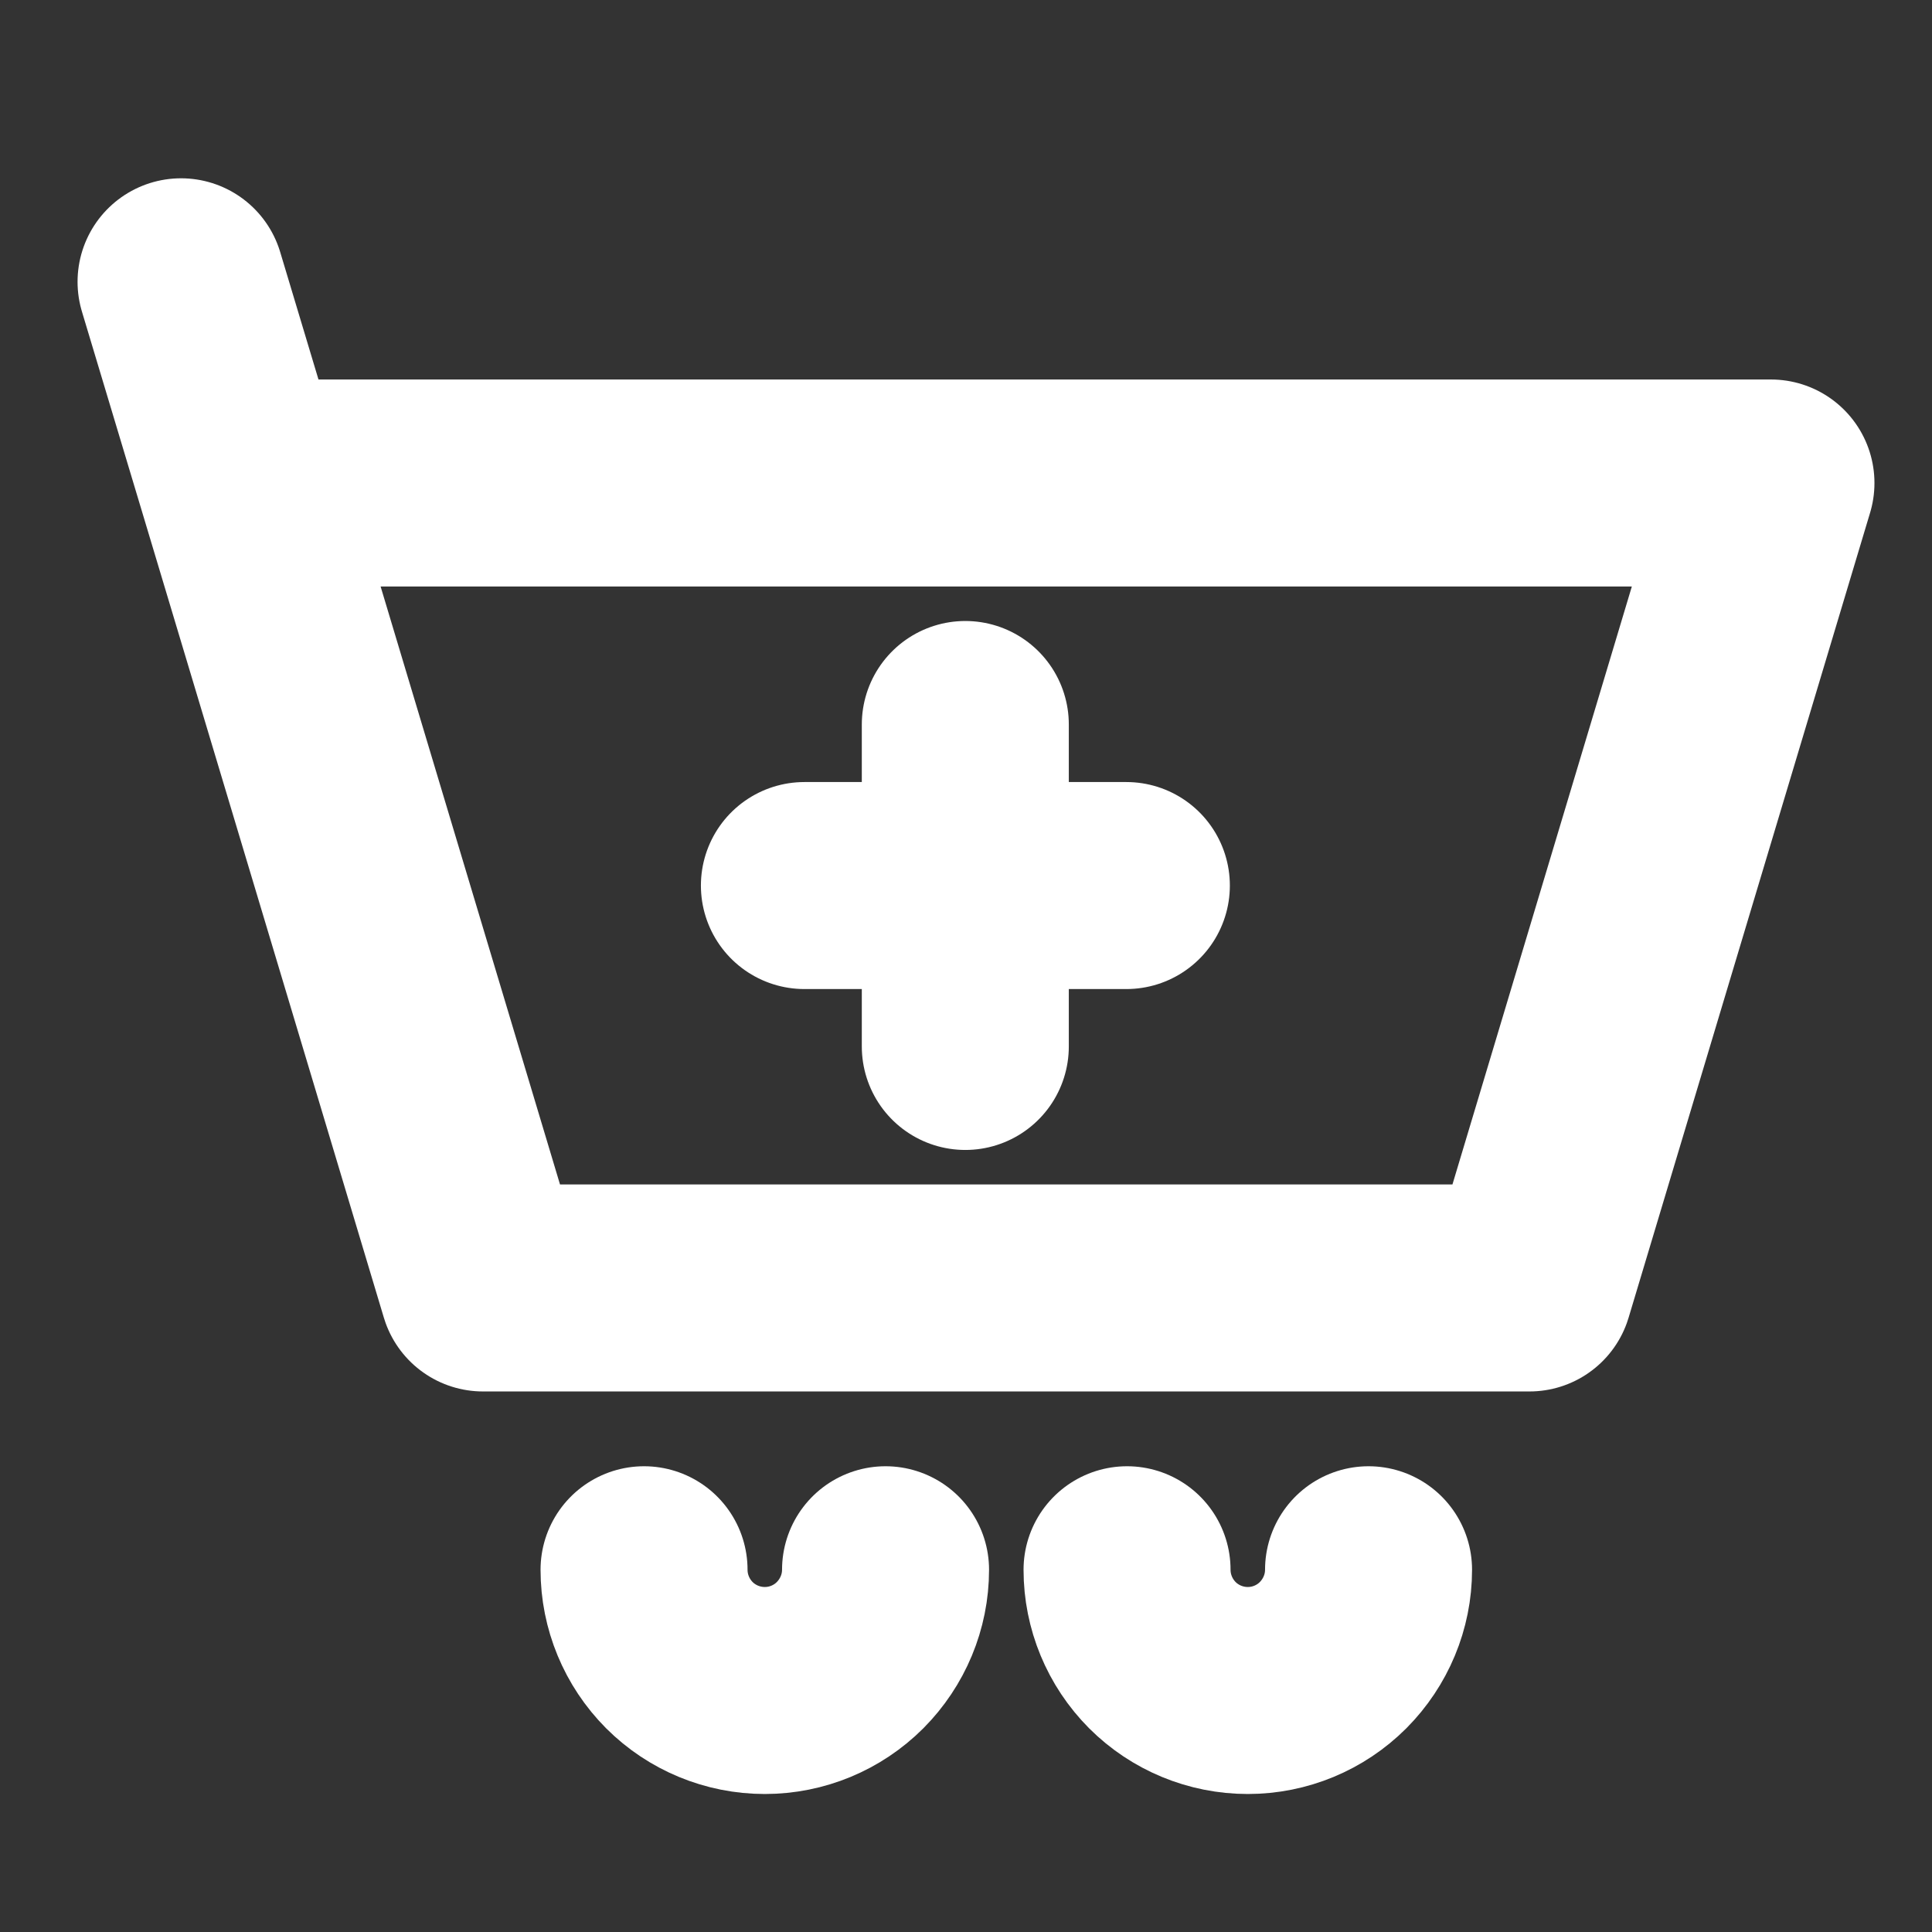<svg width="14" height="14" viewBox="0 0 14 14" fill="none" xmlns="http://www.w3.org/2000/svg">
<rect x="0" y="0" width="14" height="14" fill="#333333" stroke="none"/>
<path d="M1.75 3.5H12.833L11.083 9.333H3.5L1.75 3.5ZM1.75 3.5L1.312 2.042M5.829 6.417H6.995M6.995 6.417H8.162M6.995 6.417V5.25M6.995 6.417V7.583M6.417 11.375C6.417 11.607 6.324 11.829 6.16 11.994C5.996 12.158 5.774 12.25 5.542 12.25C5.31 12.25 5.087 12.158 4.923 11.994C4.759 11.829 4.667 11.607 4.667 11.375M9.917 11.375C9.917 11.607 9.824 11.829 9.66 11.994C9.496 12.158 9.274 12.25 9.042 12.25C8.81 12.25 8.587 12.158 8.423 11.994C8.259 11.829 8.167 11.607 8.167 11.375" stroke="white" stroke-width="1.5" stroke-linecap="round" stroke-linejoin="round"/>
</svg>

